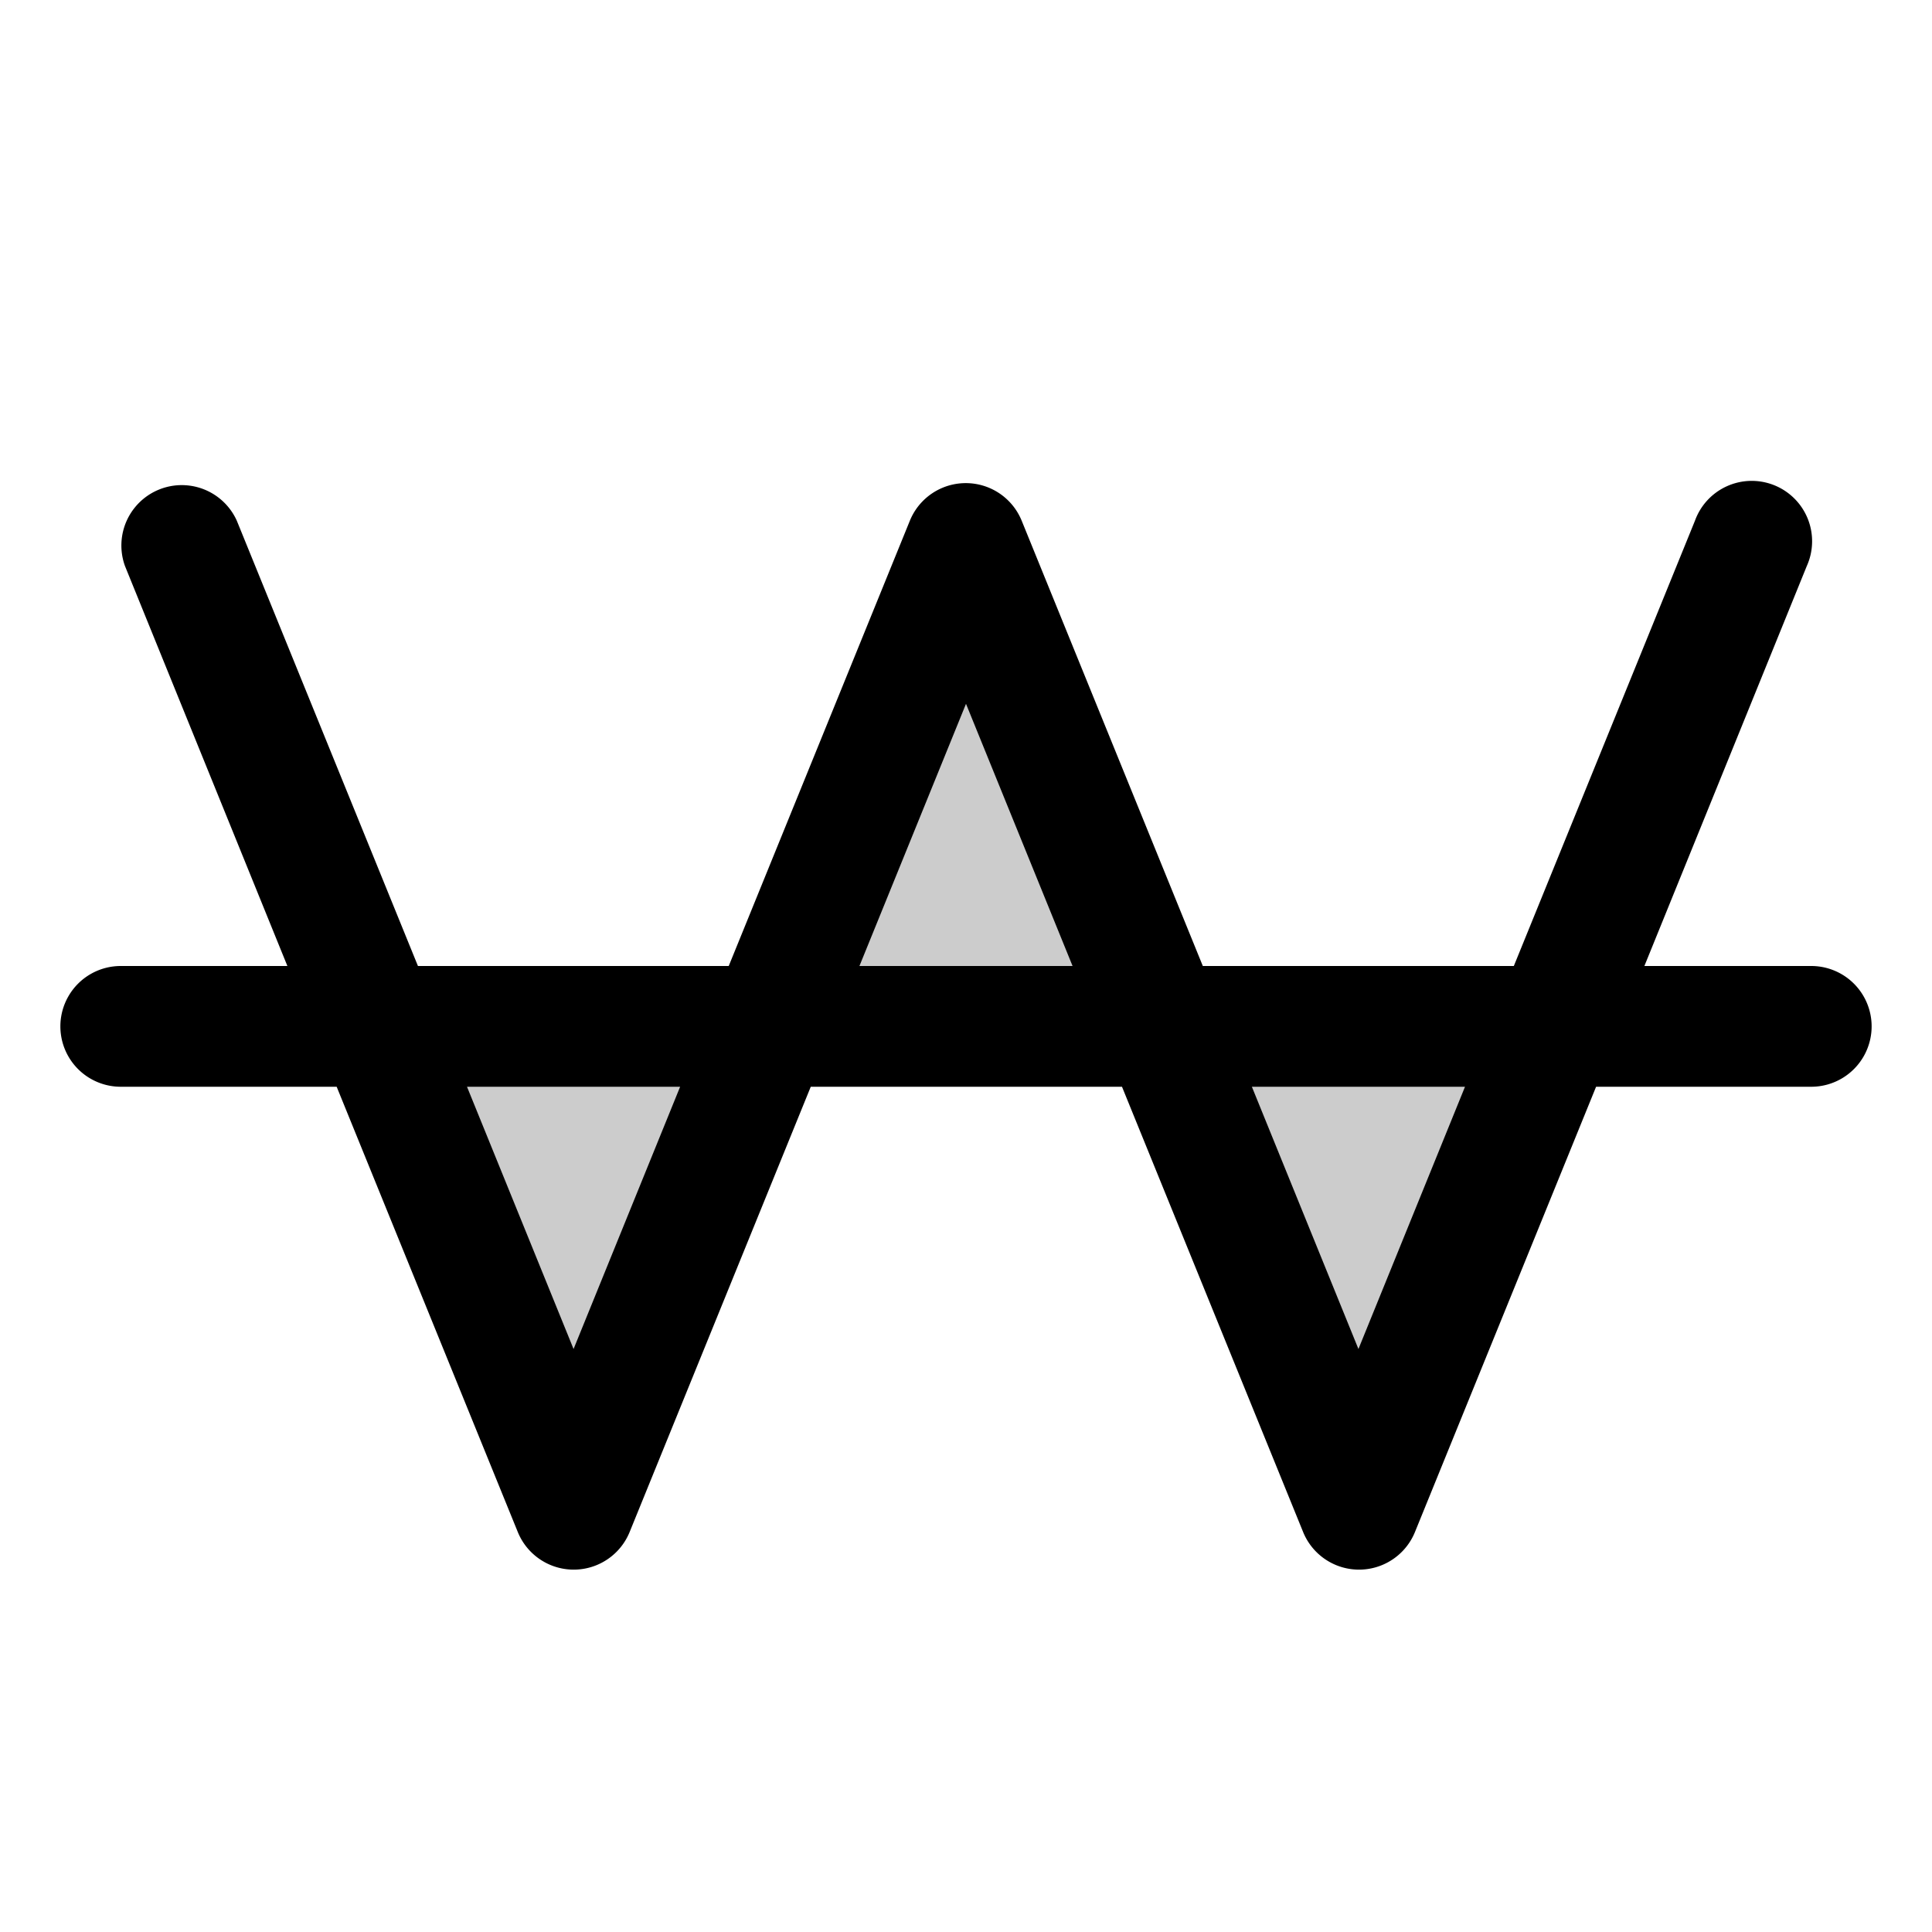 <svg fill="currentColor" viewBox="0 0 256 256" xmlns="http://www.w3.org/2000/svg">
  <path d="M50 136h52l-26 64Zm52 0h52l-26-64Zm52 0 26 64 26-64Z" opacity=".2"/>
  <path d="M240 128h-22.11l21.52-53a8 8 0 1 0-14.82-6l-24 59h-41.21l-24-59a8 8 0 0 0-14.82 0l-24 59H55.38l-24-59a8 8 0 0 0-14.82 6l21.52 53H16a8 8 0 0 0 0 16h28.61l24 59a8 8 0 0 0 14.82 0l24-59h41.24l24 59a8 8 0 0 0 14.82 0l24-59H240a8 8 0 0 0 0-16ZM76 178.75 61.88 144h28.24ZM113.88 128 128 93.26 142.12 128ZM180 178.75 165.88 144h28.24Z"/>
</svg>

